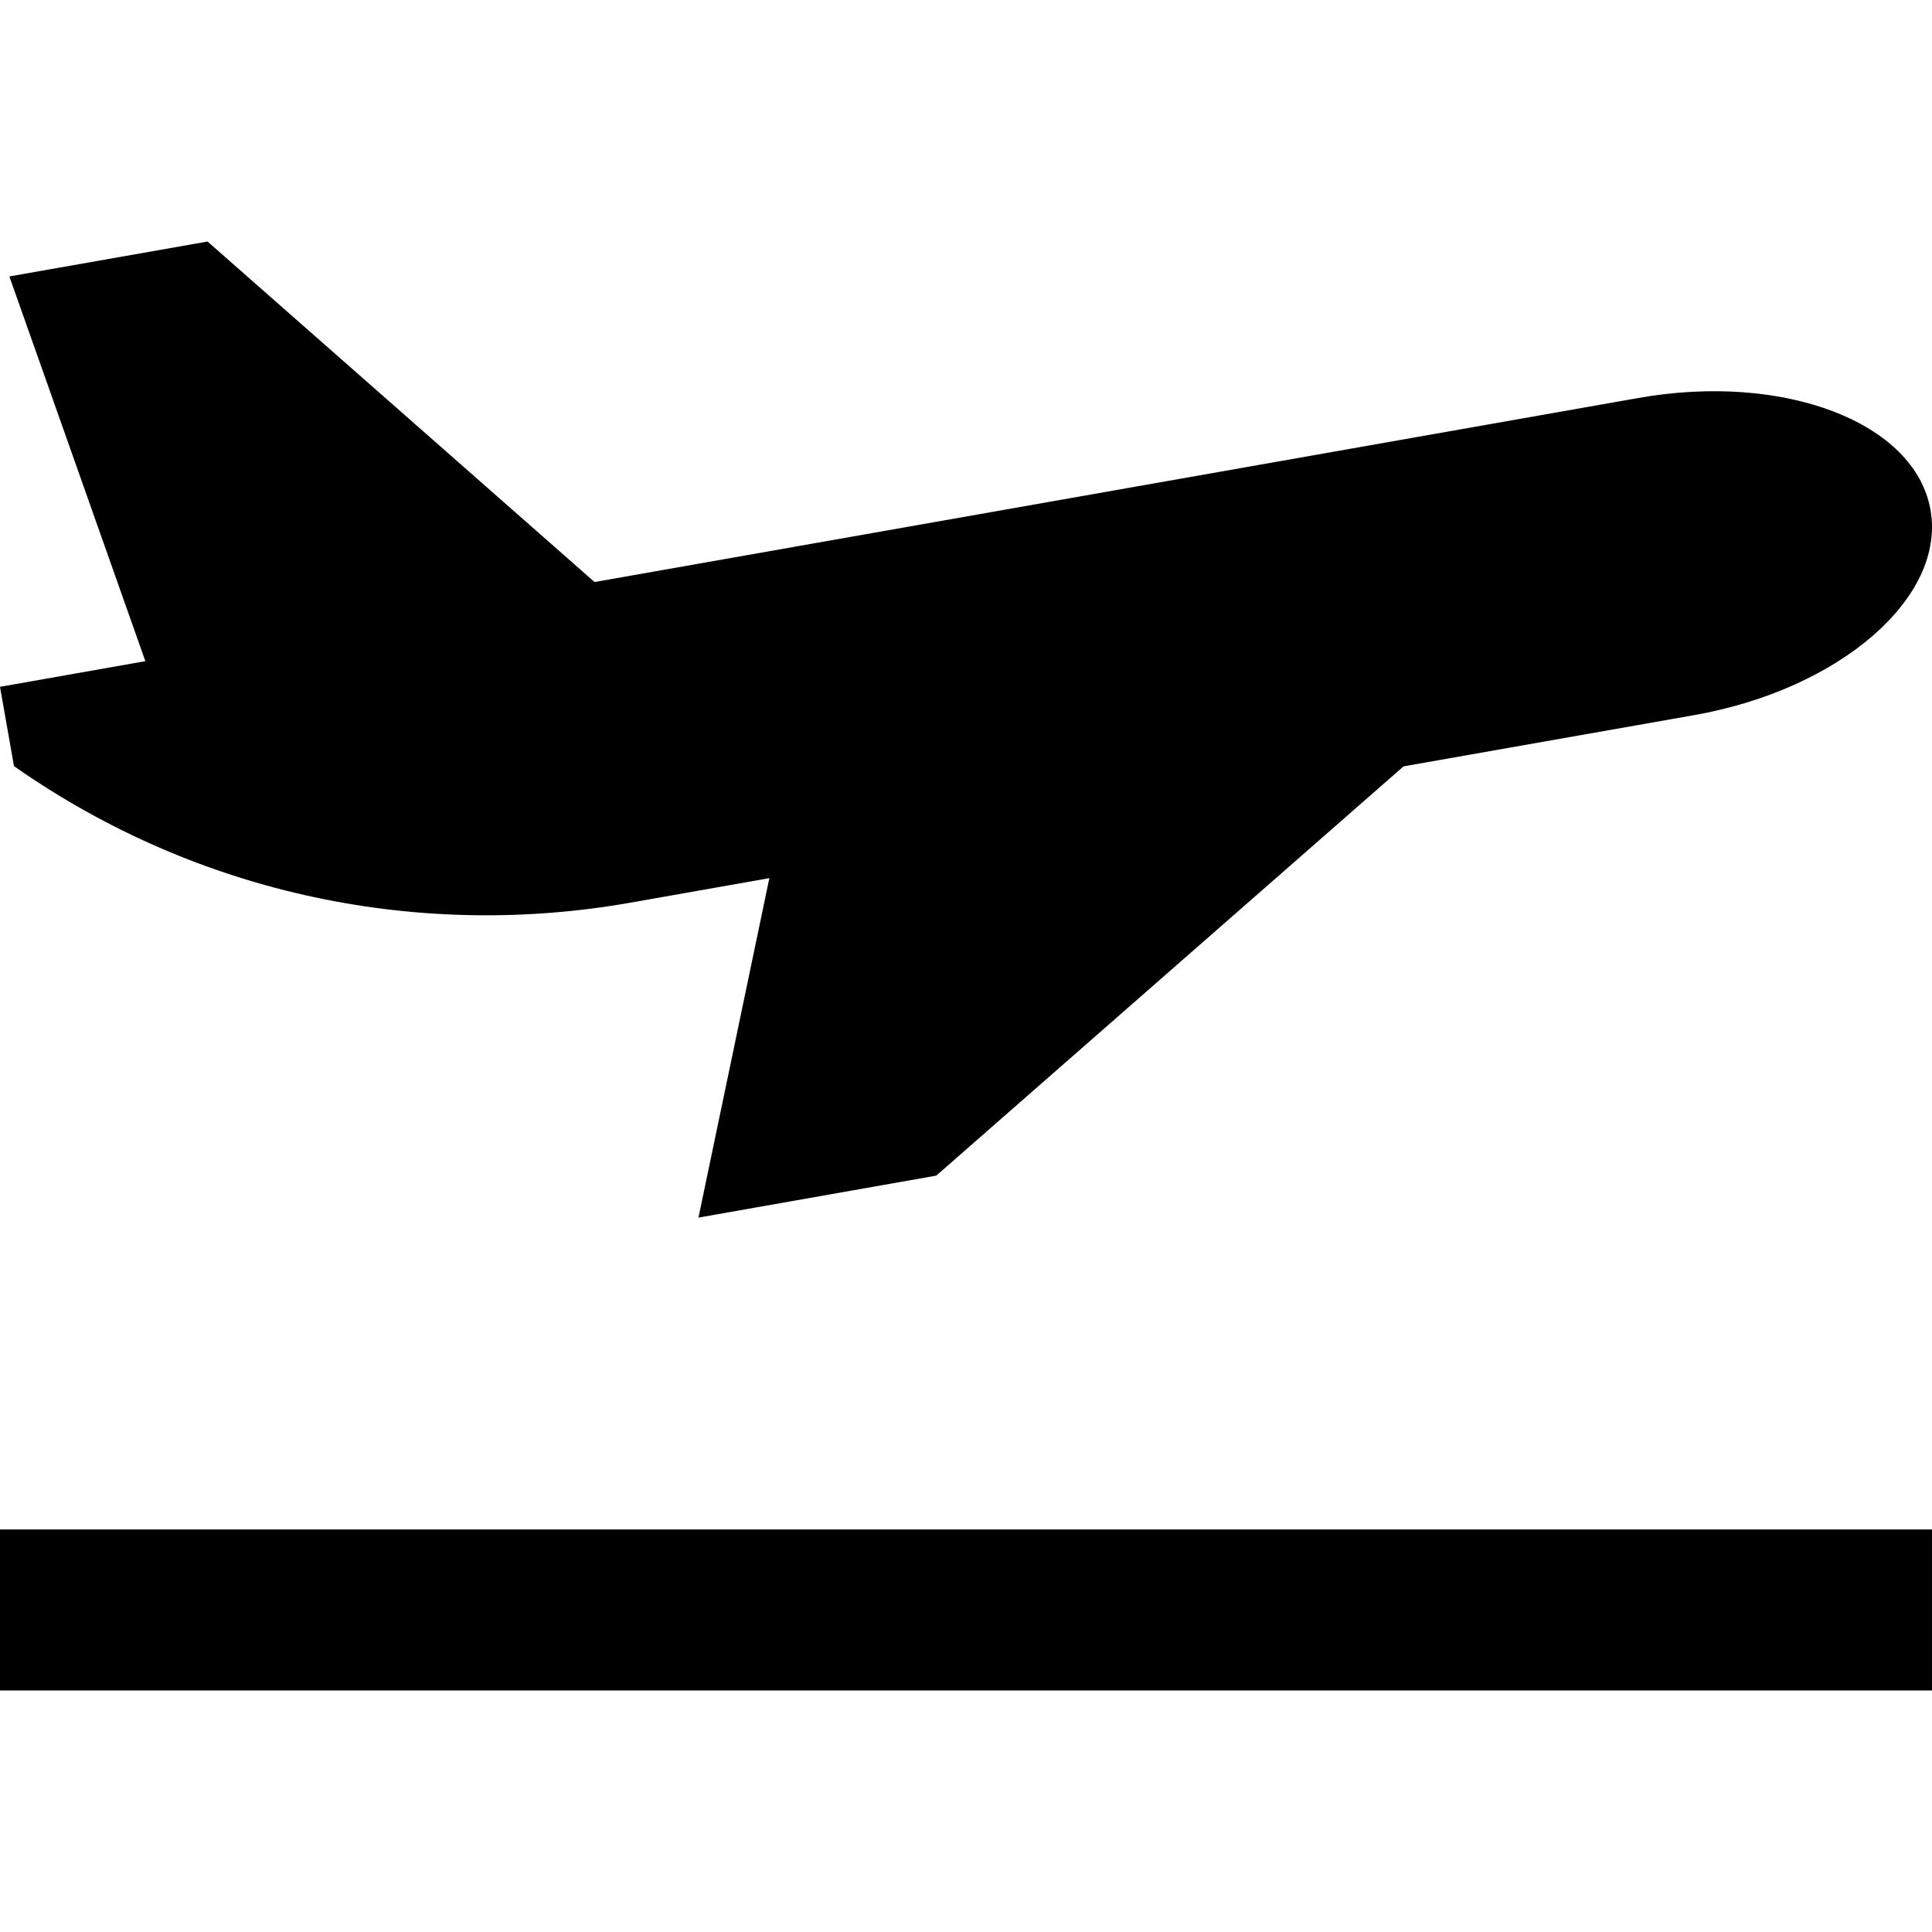 <?xml version="1.0" encoding="iso-8859-1"?>
<!-- Generator: Adobe Illustrator 19.0.0, SVG Export Plug-In . SVG Version: 6.00 Build 0)  -->
<svg version="1.1" id="Capa_1" xmlns="http://www.w3.org/2000/svg" xmlns:xlink="http://www.w3.org/1999/xlink" x="0px" y="0px"
	 viewBox="0 0 409.601 409.601" style="enable-background:new 0 0 409.601 409.601;" xml:space="preserve">
<g>
	<g>
		<path d="M409.283,108.107c-3.267-18.565-31.017-29.199-61.932-23.731l-221.302,39.019L44.001,51.208L1.987,58.607l28.831,81.567
			L0,145.611l2.964,16.814c39.552,27.72,86.62,36.721,130.698,28.948l29.45-5.202l-15.032,71.972l50.417-8.899l99.067-86.769
			l61.635-10.865C390.113,146.143,412.564,126.672,409.283,108.107z"/>
	</g>
</g>
<g>
	<g>
		<rect y="324.258" width="409.6" height="34.135"/>
	</g>
</g>
<g>
</g>
<g>
</g>
<g>
</g>
<g>
</g>
<g>
</g>
<g>
</g>
<g>
</g>
<g>
</g>
<g>
</g>
<g>
</g>
<g>
</g>
<g>
</g>
<g>
</g>
<g>
</g>
<g>
</g>
</svg>
